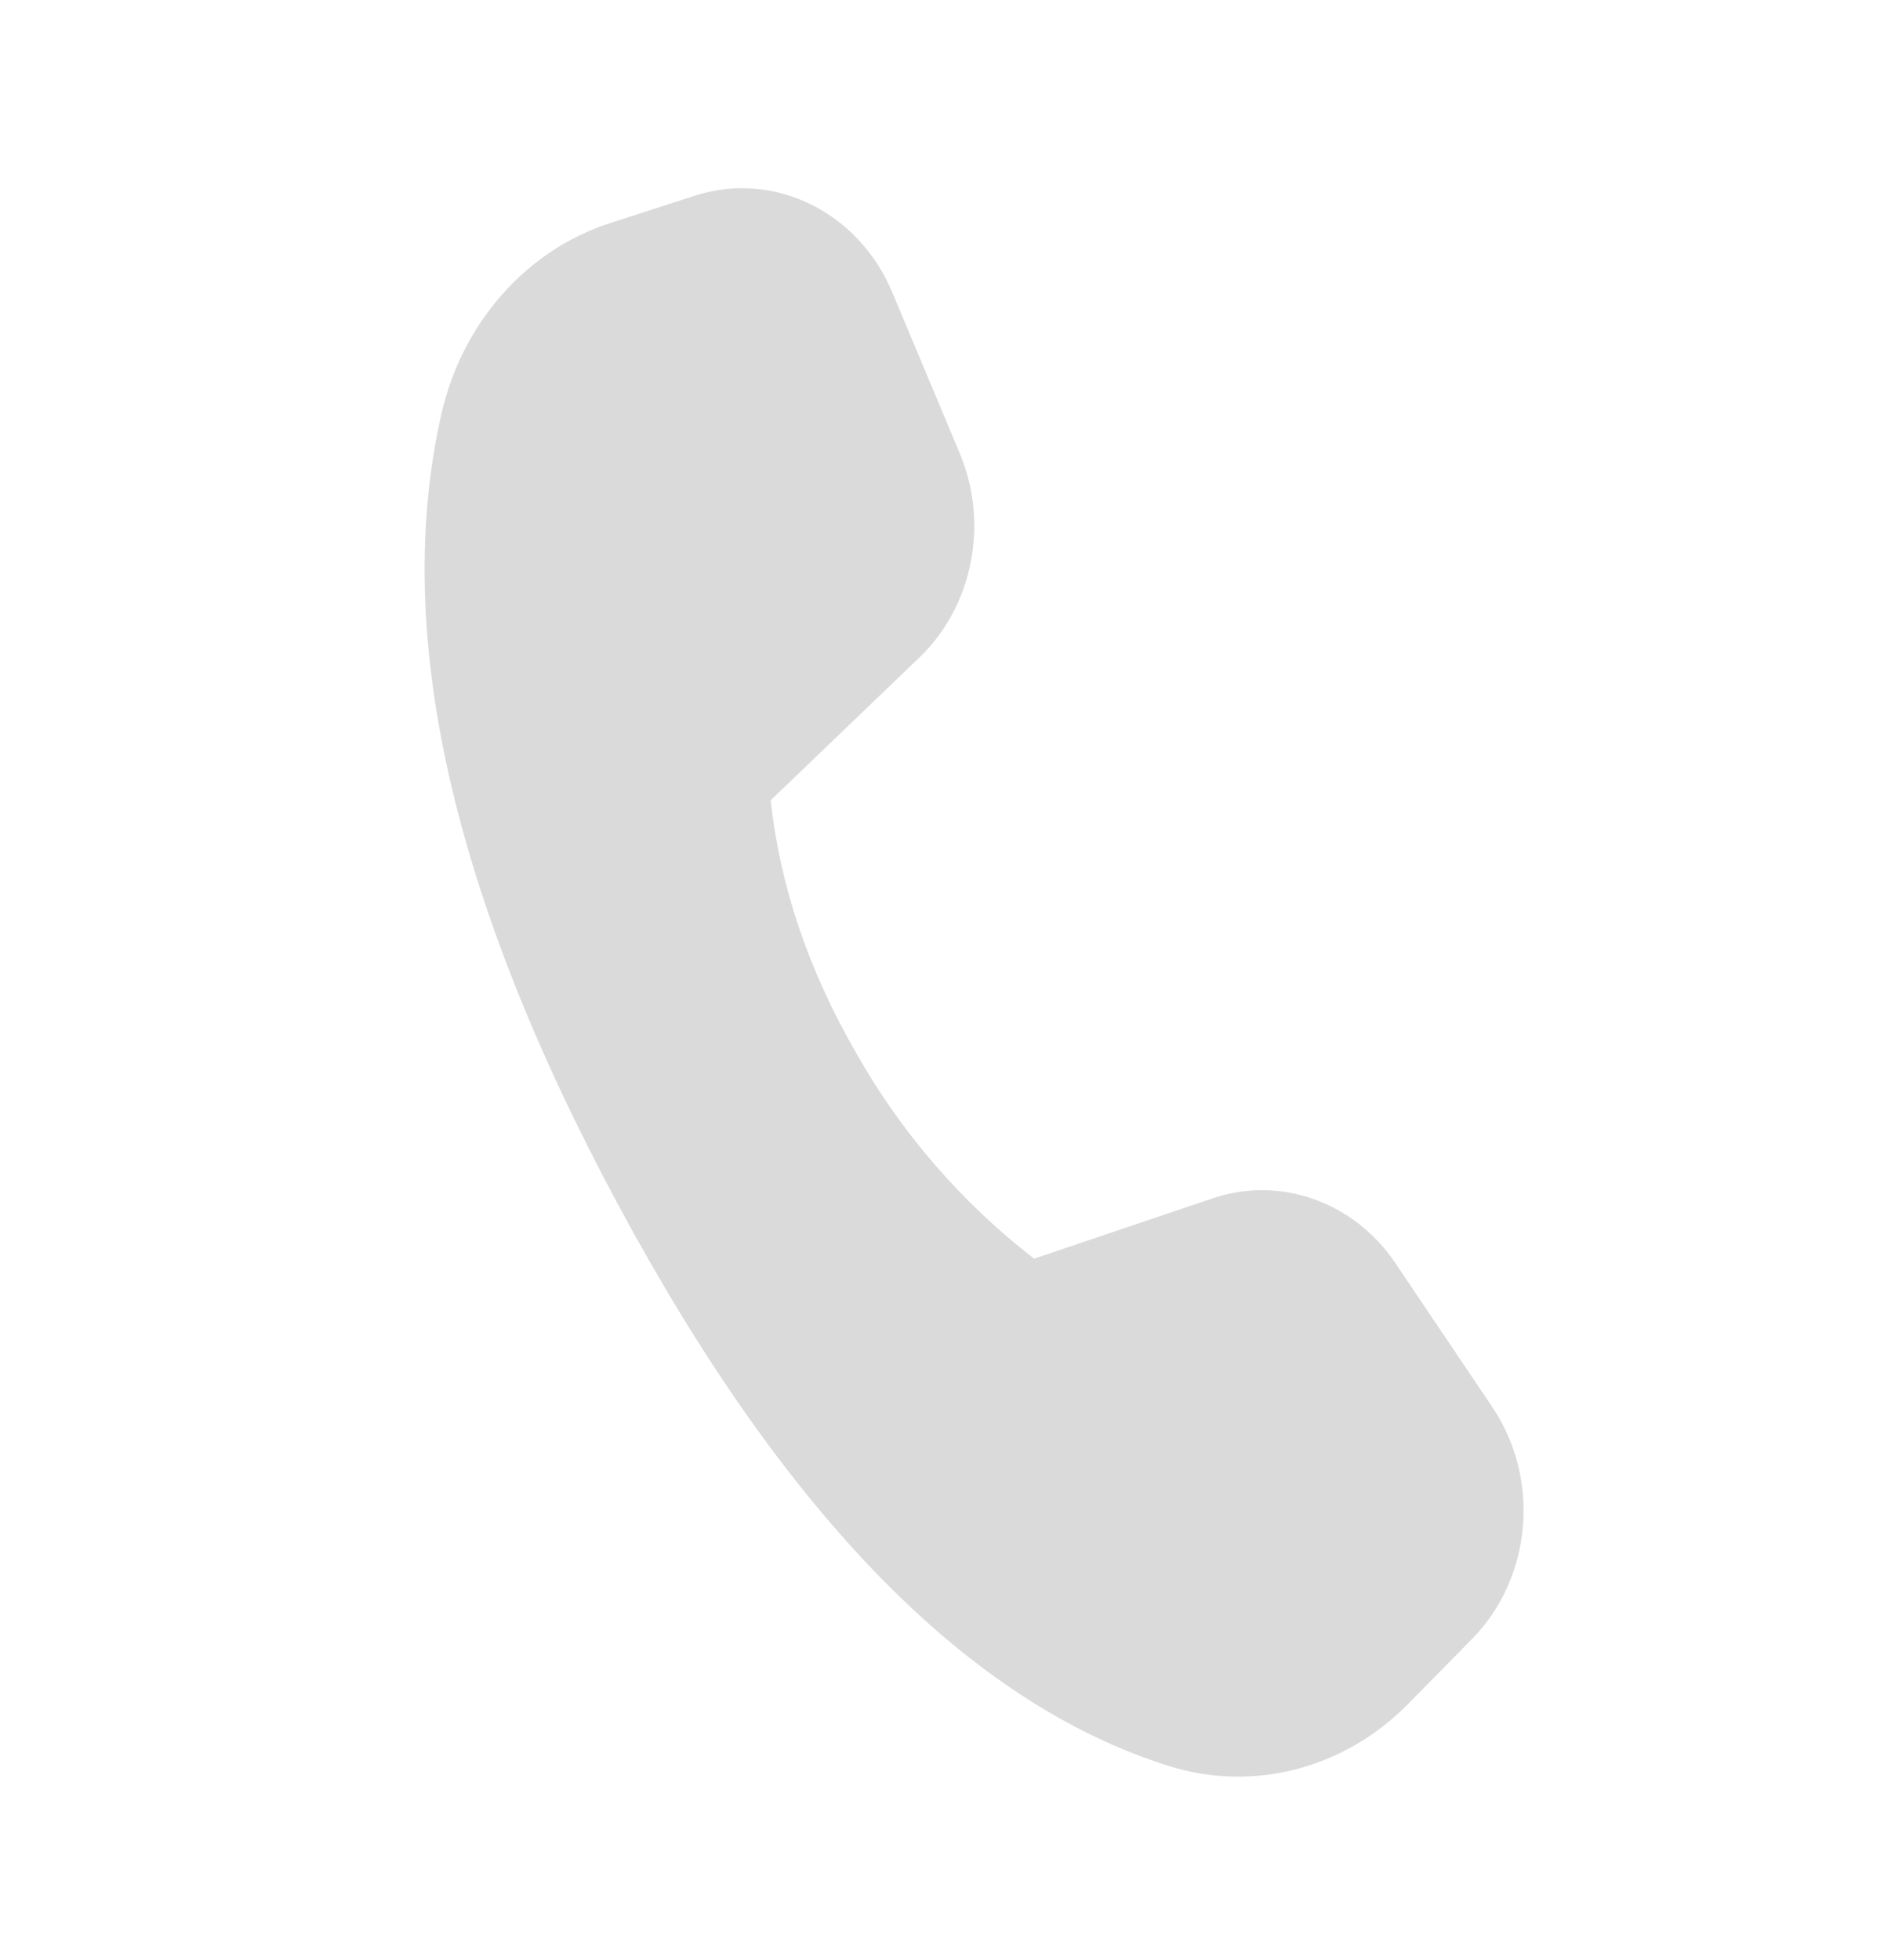 <svg width="50" height="52" viewBox="0 0 50 52" fill="none" xmlns="http://www.w3.org/2000/svg">
<path d="M16.192 5.919L18.433 5.194C20.536 4.515 22.782 5.613 23.681 7.758L25.473 12.031C26.252 13.892 25.819 16.081 24.402 17.442L20.454 21.231C20.698 23.498 21.452 25.73 22.715 27.925C23.914 30.049 25.522 31.909 27.444 33.393L32.186 31.792C33.981 31.187 35.94 31.884 37.04 33.522L39.608 37.336C40.89 39.24 40.658 41.866 39.069 43.48L37.367 45.21C35.671 46.931 33.248 47.557 31.009 46.849C25.717 45.18 20.857 40.226 16.419 31.988C11.975 23.736 10.406 16.732 11.715 10.984C12.265 8.565 13.967 6.637 16.192 5.919Z" fill="#DADADA"/>
</svg>
